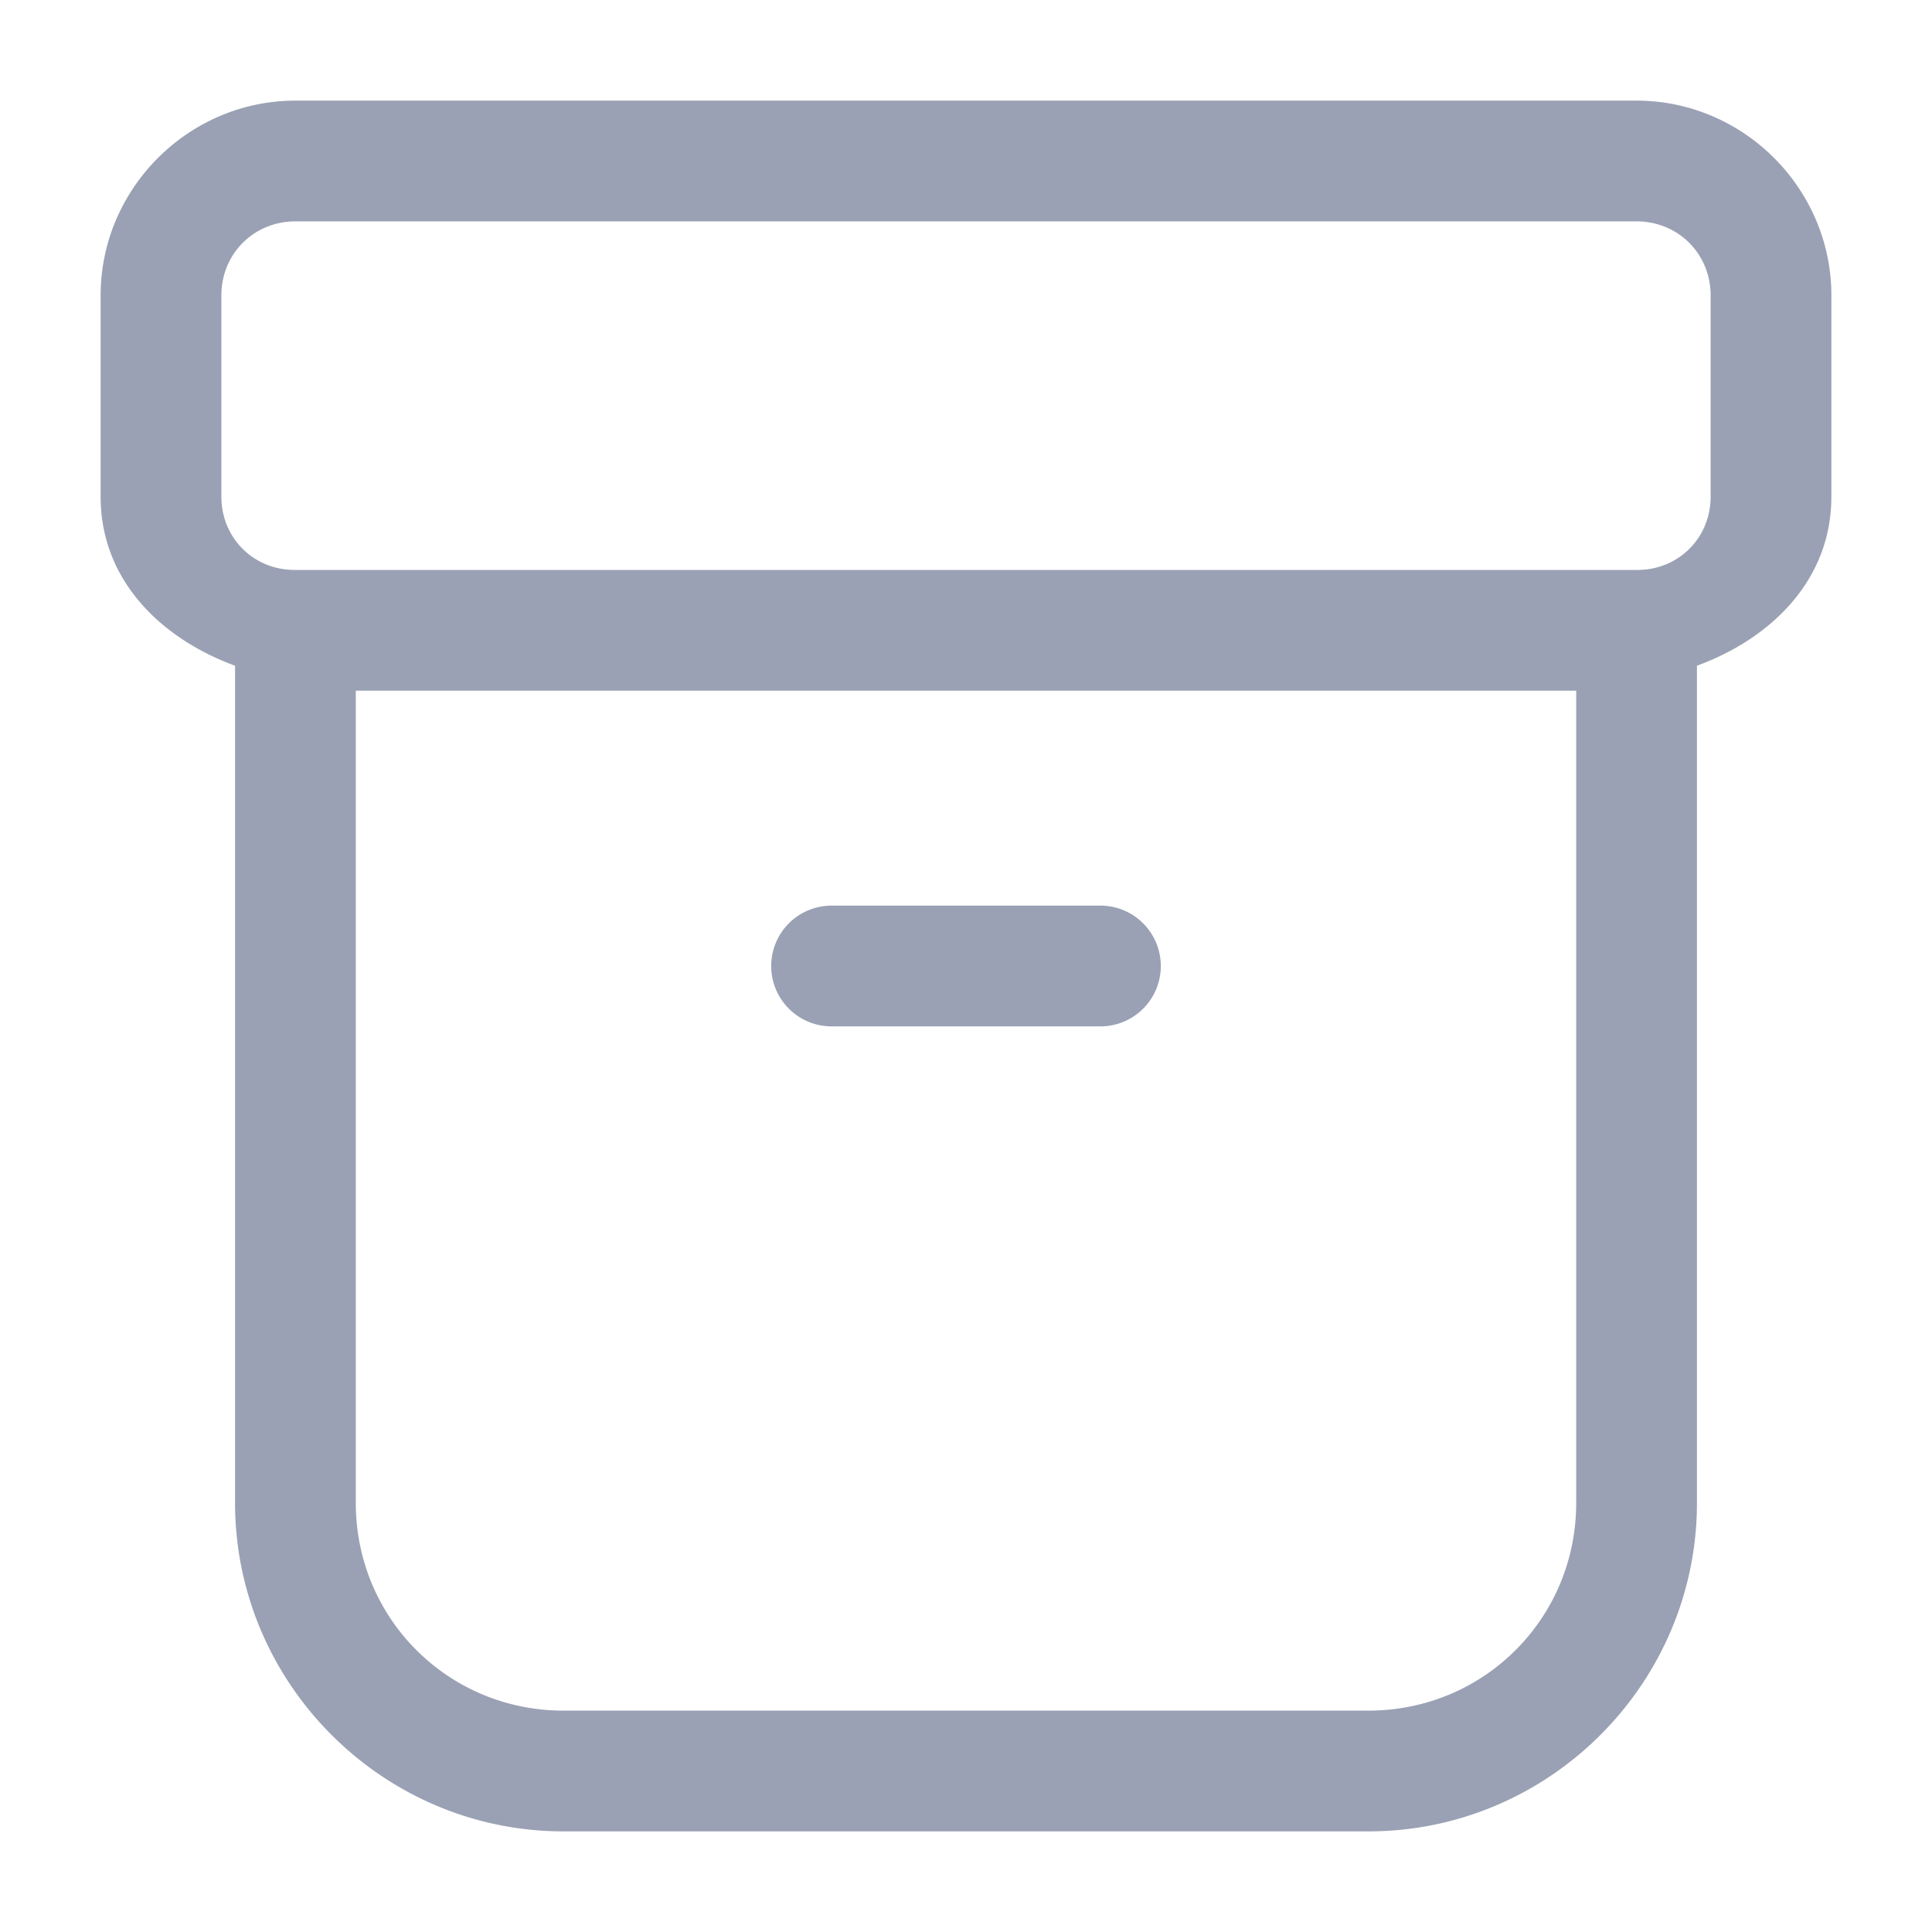 <?xml version="1.0" encoding="UTF-8" standalone="no"?>
<svg
   id="Layer_1"
   data-name="Layer 1"
   viewBox="0 0 24 24"
   version="1.1"
   sodipodi:docname="all-repositories.svg"
   inkscape:version="1.1.1 (1:1.1+202109281949+c3084ef5ed)"
   xmlns:inkscape="http://www.inkscape.org/namespaces/inkscape"
   xmlns:sodipodi="http://sodipodi.sourceforge.net/DTD/sodipodi-0.dtd"
   xmlns="http://www.w3.org/2000/svg"
   xmlns:svg="http://www.w3.org/2000/svg">
  <sodipodi:namedview
     id="namedview11"
     pagecolor="#ffffff"
     bordercolor="#666666"
     borderopacity="1.0"
     inkscape:pageshadow="2"
     inkscape:pageopacity="0.0"
     inkscape:pagecheckerboard="0"
     showgrid="false"
     inkscape:zoom="17.6875"
     inkscape:cx="3.9858657"
     inkscape:cy="15.434629"
     inkscape:window-width="1920"
     inkscape:window-height="1015"
     inkscape:window-x="0"
     inkscape:window-y="0"
     inkscape:window-maximized="1"
     inkscape:current-layer="Layer_1" />
  <defs
     id="defs4">
    <style
       id="style2">.cls-1{fill:none;stroke:#9aa1b4;stroke-linecap:round;stroke-linejoin:round;stroke-width:1.5px;}</style>
  </defs>
  <title
     id="title6">all-repositories</title>
  <path
     style="color:#000000;fill:#9aa1b4;stroke-linecap:round;stroke-linejoin:round;-inkscape-stroke:none"
     d="M 3.67,1.25 C 2.342,1.25 1.25,2.342 1.25,3.67 v 2.5 c -1.88e-5,1.035 0.747,1.761 1.67,2.1 V 18.67 C 2.92,20.914 4.756,22.75 7,22.75 h 10 c 2.244,0 4.08,-1.836 4.08,-4.08 V 8.27 C 22.003,7.931 22.75,7.205 22.75,6.17 v -2.5 C 22.75,2.342 21.658,1.25 20.33,1.25 Z m 0,1.5 H 20.33 C 20.847,2.75 21.25,3.153 21.25,3.67 v 2.5 c 9e-6,0.514 -0.402,0.913 -0.916,0.91 a 0.75,0.75 0 0 0 -0.004,0 H 3.67 a 0.75,0.75 0 0 0 -0.004,0 C 3.152,7.083 2.75,6.684 2.75,6.17 v -2.5 C 2.75,3.153 3.153,2.75 3.67,2.75 Z m 0.75,5.83 H 19.58 V 18.67 C 19.58,20.104 18.434,21.25 17,21.25 H 7 c -1.434,0 -2.58,-1.146 -2.58,-2.58 z M 10.33,11.25 A 0.75,0.75 0 0 0 9.58,12 0.75,0.75 0 0 0 10.33,12.75 h 3.34 a 0.75,0.75 0 0 0 0.75,-0.75 0.75,0.75 0 0 0 -0.75,-0.75 z"
     id="path8" />
</svg>
